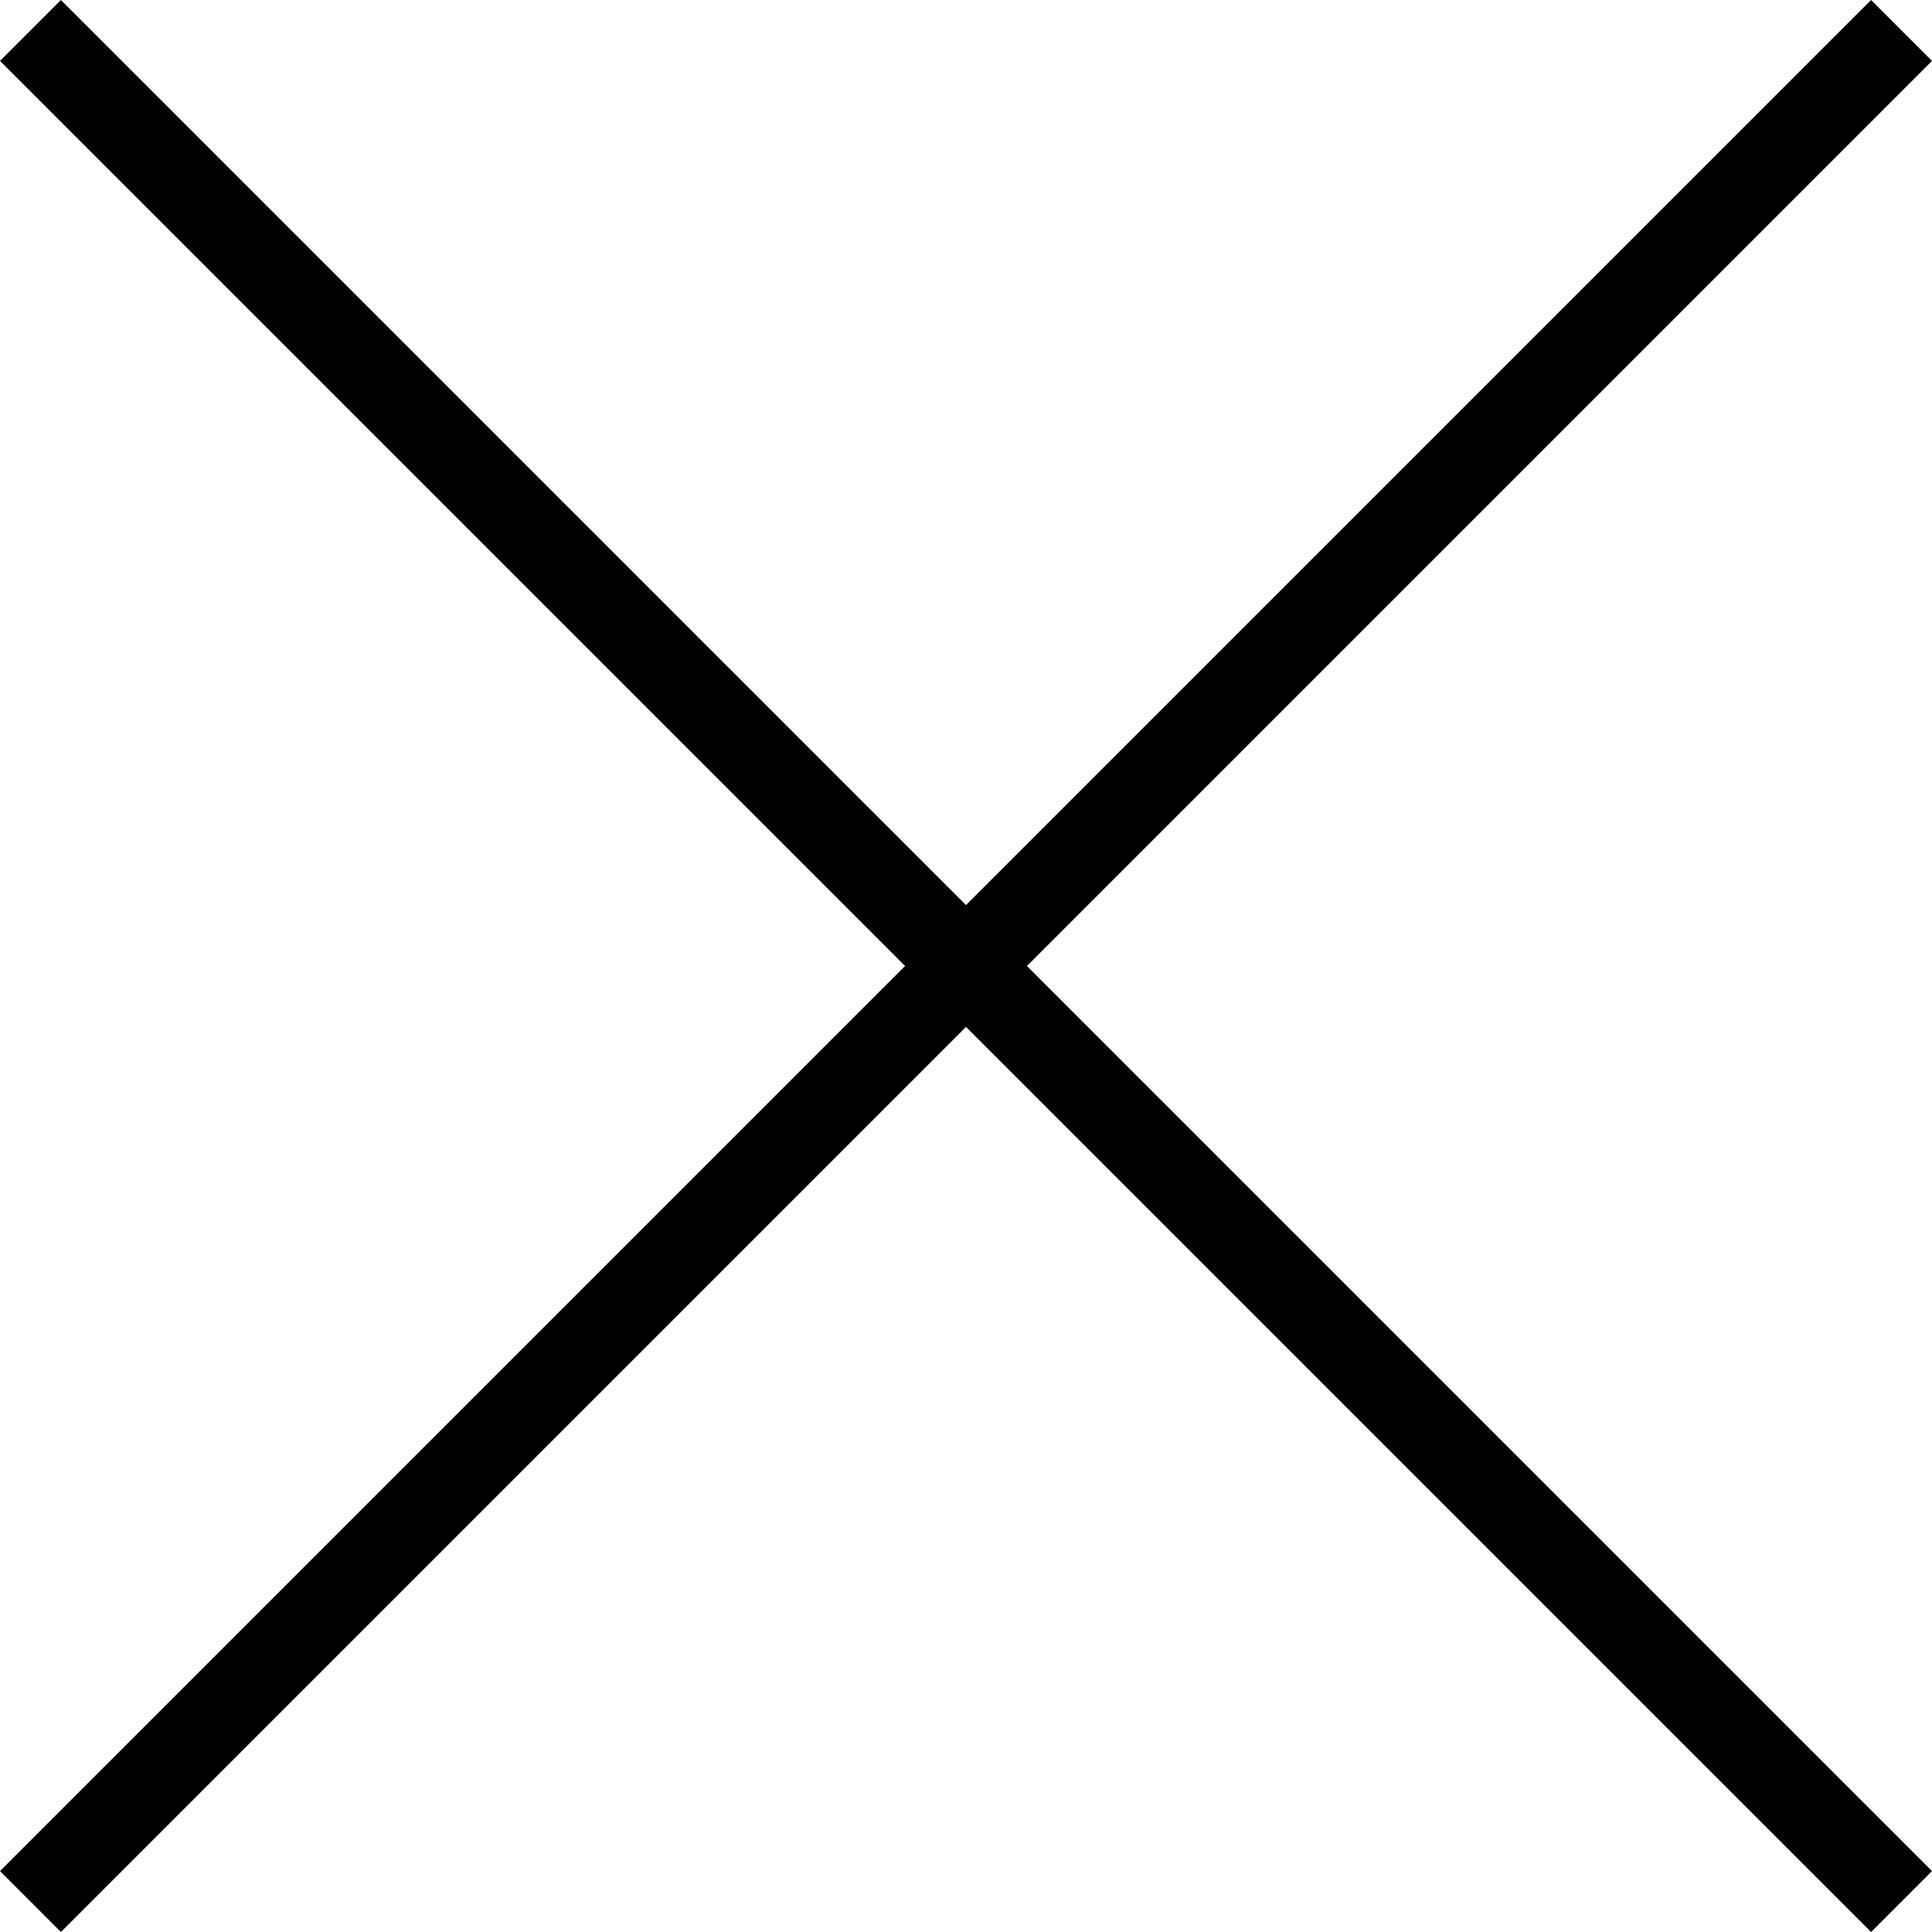 <svg xmlns="http://www.w3.org/2000/svg" id="ee57b5e2-f98c-4c6c-8042-b45a1ce222e6" data-name="Layer 1" width="22.414" height="22.414" viewBox="0 0 22.414 22.414"><polygon points="22.414 0.707 21.707 0 11.207 10.5 0.707 0 0 0.707 10.5 11.207 0 21.707 0.707 22.414 11.207 11.914 21.707 22.414 22.414 21.707 11.914 11.207 22.414 0.707"></polygon></svg>
